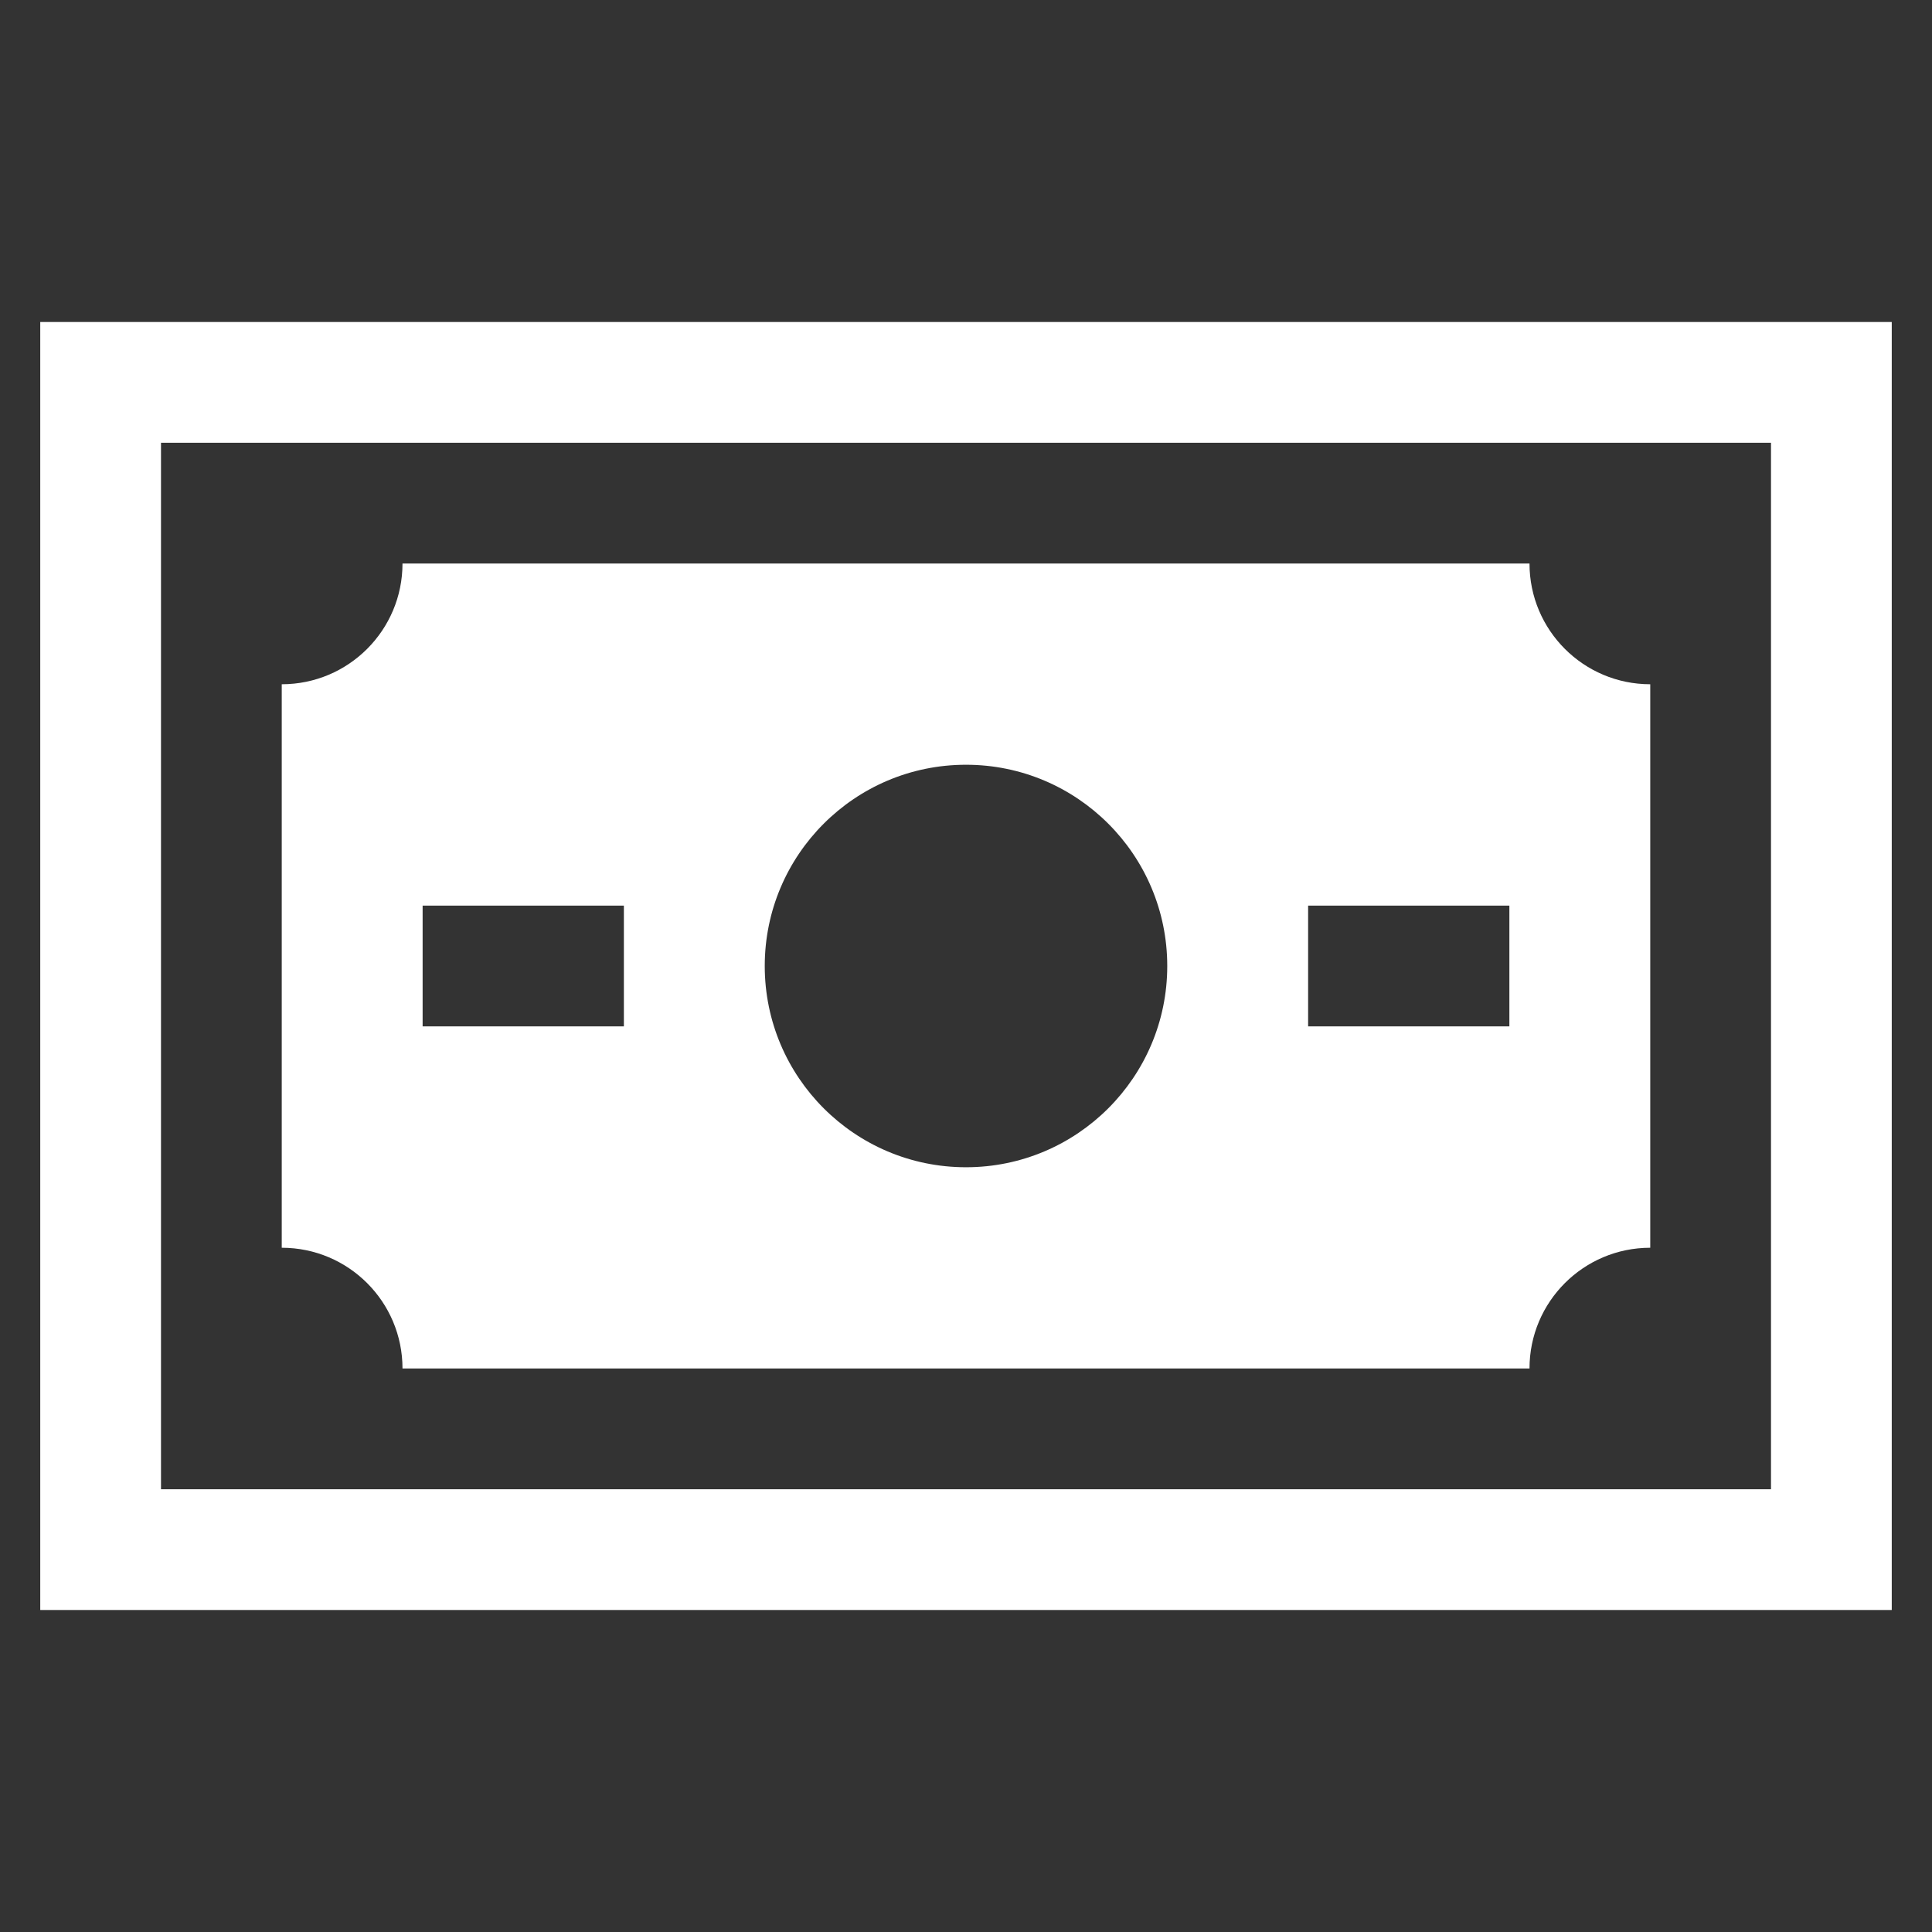 <svg width="48" height="48" viewBox="0 0 48 48" fill="none" xmlns="http://www.w3.org/2000/svg">
<rect x="0" y="0" width="48" height="48" fill="#333333" stroke="none"/>
<path fill-rule="evenodd" clip-rule="evenodd" d="M1 8H47V40H1V8ZM4 11V37H44V11H4Z" fill="white"/>
<path fill-rule="evenodd" clip-rule="evenodd" d="M10 14C10 15.657 8.657 17 7 17V31C8.657 31 10 32.343 10 34H38C38 32.343 39.343 31 41 31V17C39.343 17 38 15.657 38 14H10ZM29 24C29 26.761 26.761 29 24 29C21.239 29 19 26.761 19 24C19 21.239 21.239 19 24 19C26.761 19 29 21.239 29 24ZM32.5 22.5H37.5V25.5H32.5V22.5ZM10.5 22.5V25.5H15.5V22.5H10.5Z" fill="white"/>
</svg>
